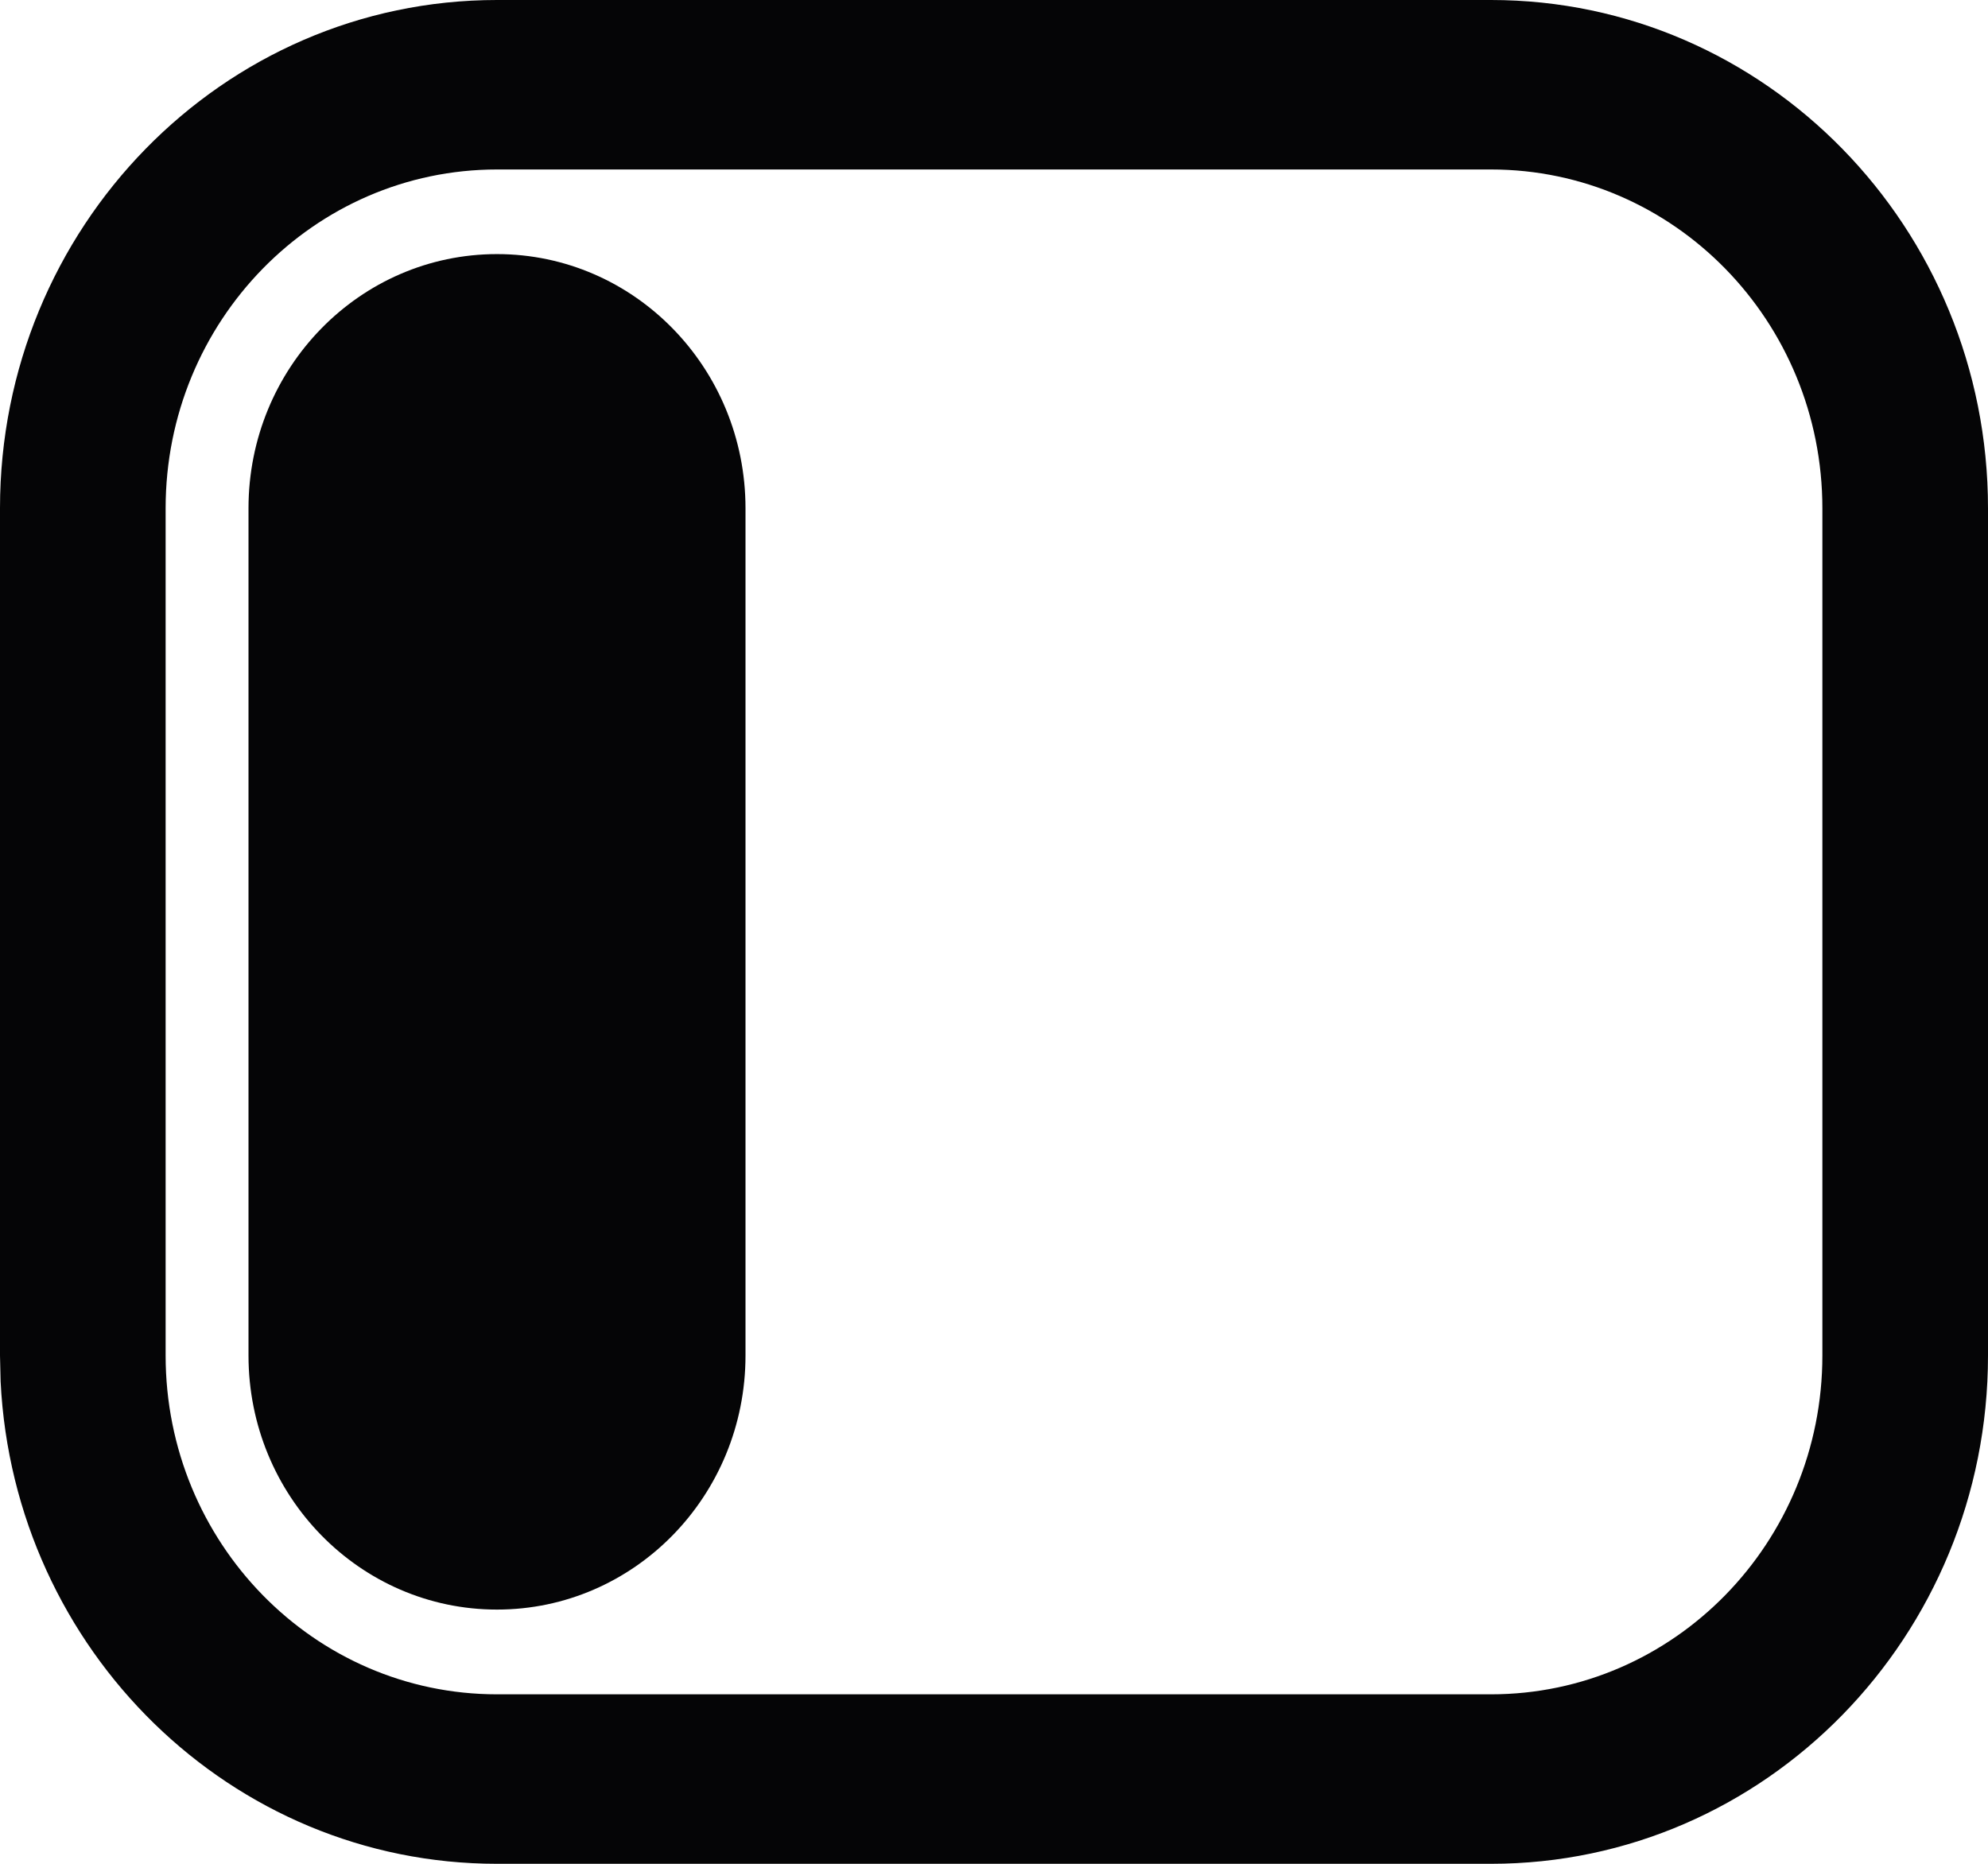 <svg width="16" height="15" viewBox="0 0 16 15" fill="none" xmlns="http://www.w3.org/2000/svg">
<path d="M12 13.636V15H4V13.636H12ZM14.667 10.909V4.091C14.667 2.585 13.473 1.364 12 1.364H4C2.527 1.364 1.333 2.585 1.333 4.091V10.909C1.333 12.415 2.527 13.636 4 13.636V15C1.86 15 0.112 13.281 0.005 11.12L0 10.909V4.091C0 1.832 1.791 0 4 0H12C14.209 0 16 1.832 16 4.091V10.909C16 13.168 14.209 15 12 15V13.636C13.473 13.636 14.667 12.415 14.667 10.909Z" fill="#050506"/>
<path d="M2 4.091C2 2.961 2.895 2.045 4 2.045C5.105 2.045 6 2.961 6 4.091V10.909C6 12.039 5.105 12.954 4 12.954C2.895 12.954 2 12.039 2 10.909V4.091Z" fill="#050506"/>
</svg>
